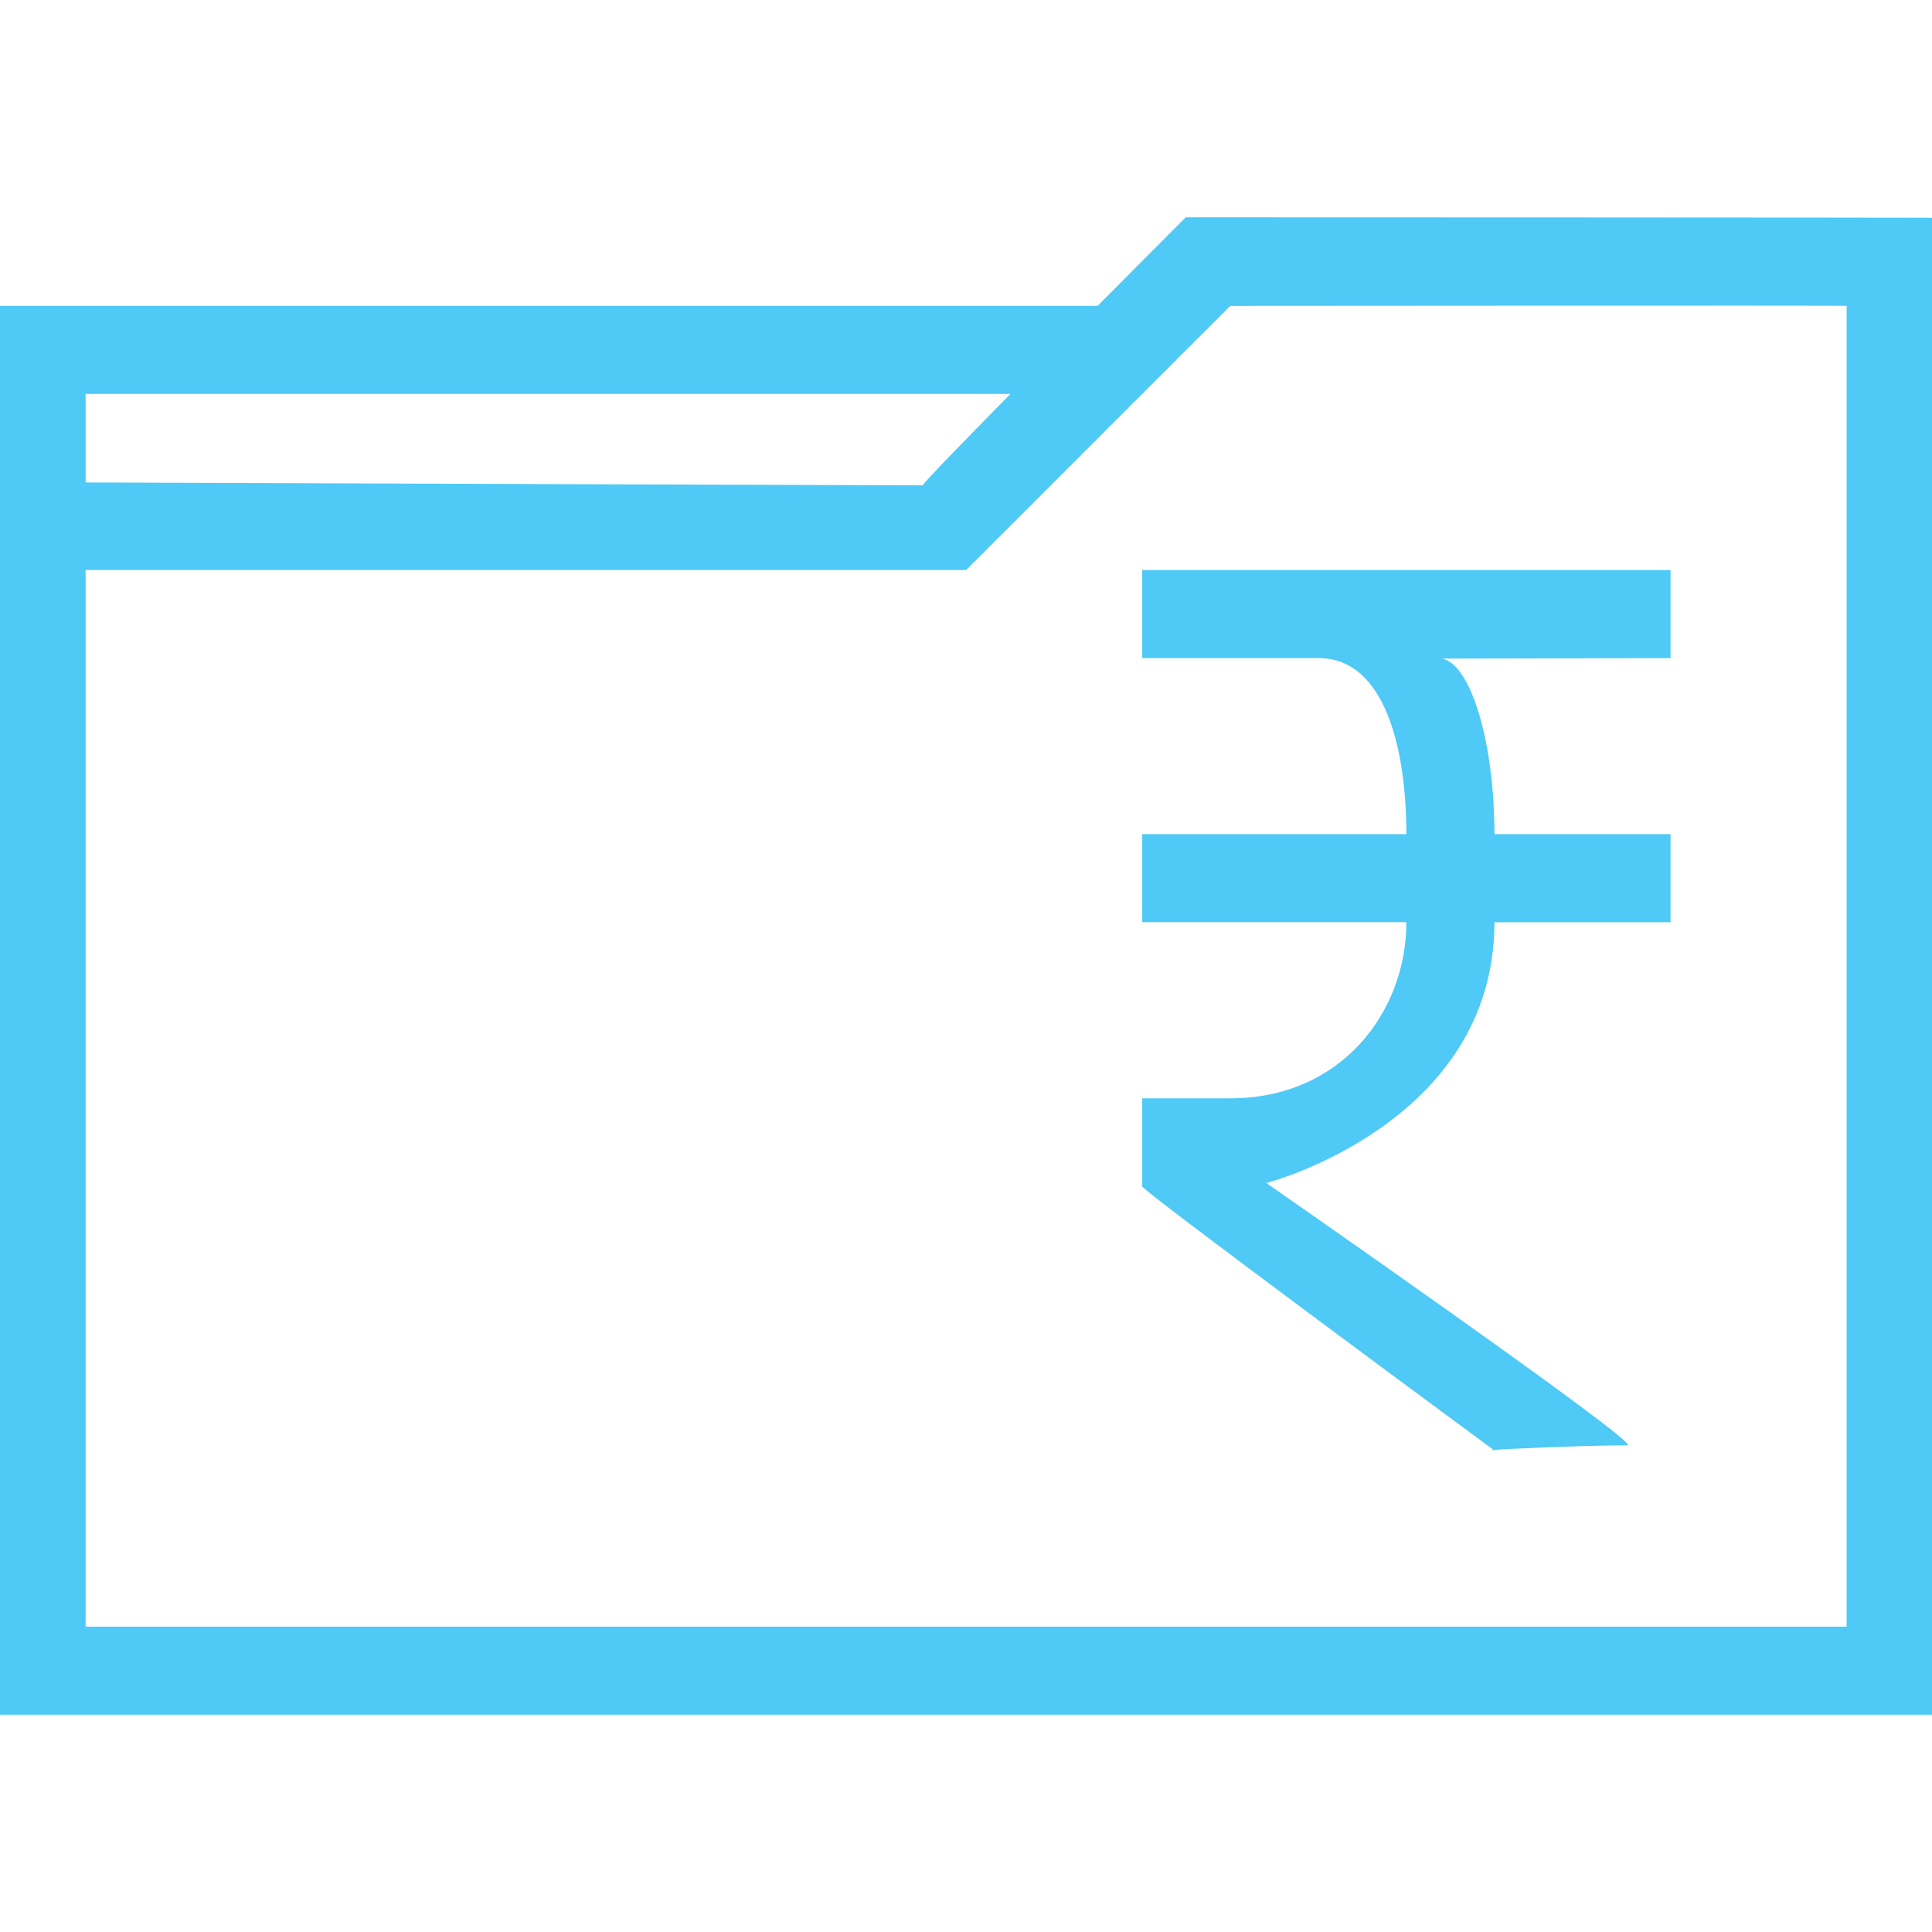 <?xml version="1.0" encoding="utf-8"?>
<!-- Generator: Adobe Illustrator 17.0.0, SVG Export Plug-In . SVG Version: 6.00 Build 0)  -->
<!DOCTYPE svg PUBLIC "-//W3C//DTD SVG 1.1//EN" "http://www.w3.org/Graphics/SVG/1.1/DTD/svg11.dtd">
<svg version="1.1" id="Layer_1" xmlns="http://www.w3.org/2000/svg" xmlns:xlink="http://www.w3.org/1999/xlink" x="0px" y="0px"
	 width="316px" height="316px" viewBox="0 0 316 316" enable-background="new 0 0 316 316" xml:space="preserve">
<g>
	<g>
		<path fill="#4FC9F5" d="M316.44,35.626c0.399-0.058-122.501-0.083-122.501-0.083s-6.484,6.496-14.415,14.485H-0.399v43.205h0.001
			l0.012,187.224h316.842L316.44,35.626z M14.003,64.43h151.272c-8.075,8.2-14.63,14.948-14.336,14.952
			c0,0-99.127-0.314-136.936-0.471V64.43z M302.038,266.054H14.003V93.233c-0.462,0,144.018,0,144.018,0l43.205-43.205
			c0,0,102.123-0.088,100.812,0V266.054z M244.431,237.251c0,0-0.047-0.035-0.122-0.09
			C243.781,237.209,243.756,237.242,244.431,237.251z M186.824,107.635c2.417,0,28.803,0,28.803,0
			c11.239,0,14.402,15.678,14.402,28.804c0,0-42.671,0-43.205,0v14.402c0.622,0,43.205,0,43.205,0
			c0,14.664-10.662,28.804-28.804,28.804h-14.402v14.402c0,0.725,54.668,41.039,57.485,43.115c2.404-0.22,15.396-0.761,21.893-0.761
			c2.618,0-59.067-42.9-59.067-42.9s37.296-9.71,37.296-42.66c0,0,28.178,0.016,28.804,0v-14.402c-2.456,0-28.804,0-28.804,0
			c0-15.121-3.876-27.828-8.574-28.718c9.411-0.003,33.636-0.085,37.378-0.085V93.233h-86.411V107.635z"/>
	</g>
</g>
</svg>
